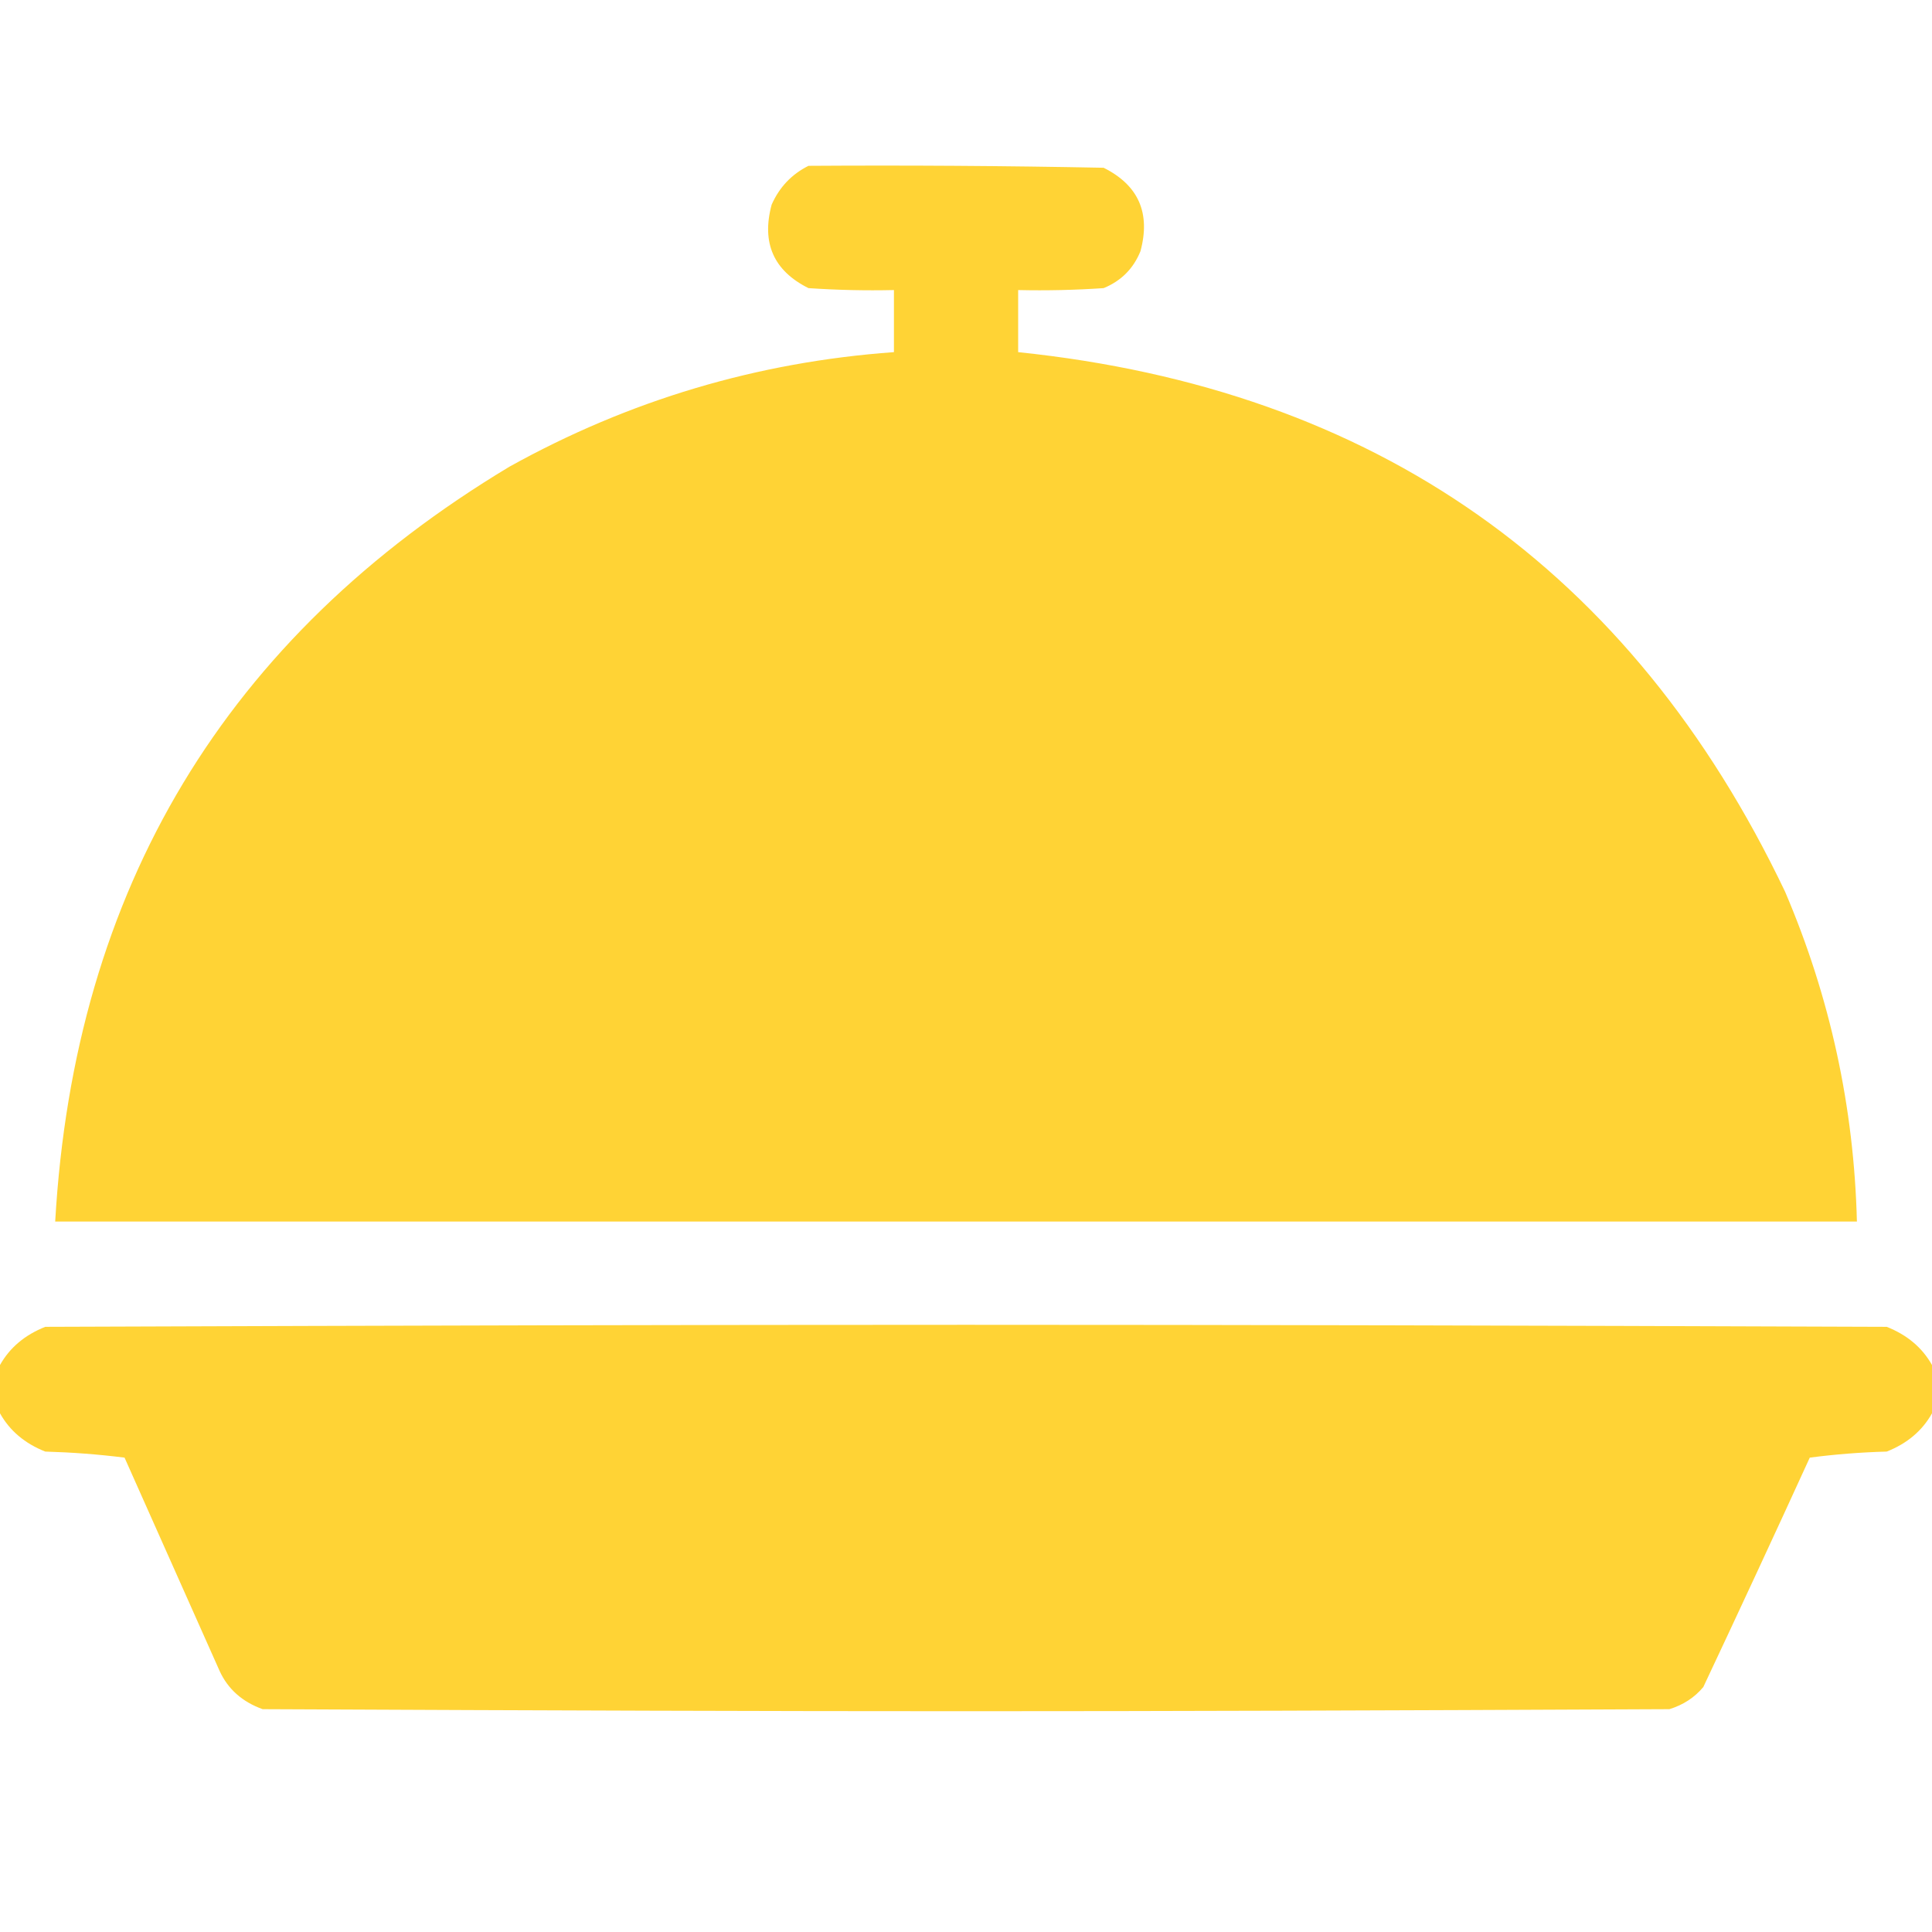 <svg width="30" height="30" viewBox="0 0 30 30" fill="none" xmlns="http://www.w3.org/2000/svg">
<path opacity="0.995" fill-rule="evenodd" clip-rule="evenodd" d="M12.554 2.575C14.082 2.565 15.609 2.575 17.137 2.605C17.678 2.875 17.869 3.307 17.709 3.901C17.599 4.172 17.408 4.363 17.137 4.474C16.695 4.504 16.253 4.514 15.81 4.504C15.81 4.825 15.81 5.147 15.81 5.468C21.358 6.044 25.327 8.837 27.718 13.845C28.418 15.482 28.789 17.189 28.834 18.968C19.508 18.968 10.183 18.968 0.857 18.968C1.154 13.8 3.506 9.893 7.912 7.246C9.77 6.214 11.76 5.621 13.881 5.468C13.881 5.147 13.881 4.825 13.881 4.504C13.438 4.514 12.996 4.504 12.554 4.474C12.013 4.204 11.822 3.772 11.982 3.178C12.103 2.905 12.294 2.705 12.554 2.575Z" fill="#FFD335"/>
<path opacity="0.997" fill-rule="evenodd" clip-rule="evenodd" d="M30 21.196C30 21.446 30 21.696 30 21.946C29.849 22.216 29.615 22.414 29.297 22.54C28.896 22.551 28.498 22.582 28.102 22.634C27.558 23.824 27.007 25.011 26.449 26.196C26.313 26.359 26.137 26.474 25.922 26.54C16.641 26.582 13.359 26.582 4.078 26.54C3.762 26.426 3.539 26.228 3.41 25.946C2.918 24.842 2.426 23.738 1.934 22.634C1.529 22.583 1.119 22.552 0.703 22.54C0.385 22.414 0.151 22.216 0 21.946C0 21.696 0 21.446 0 21.196C0.151 20.927 0.385 20.729 0.703 20.603C12.234 20.561 17.766 20.561 29.297 20.603C29.615 20.729 29.849 20.927 30 21.196Z" fill="#FFD335"/>
</svg>
